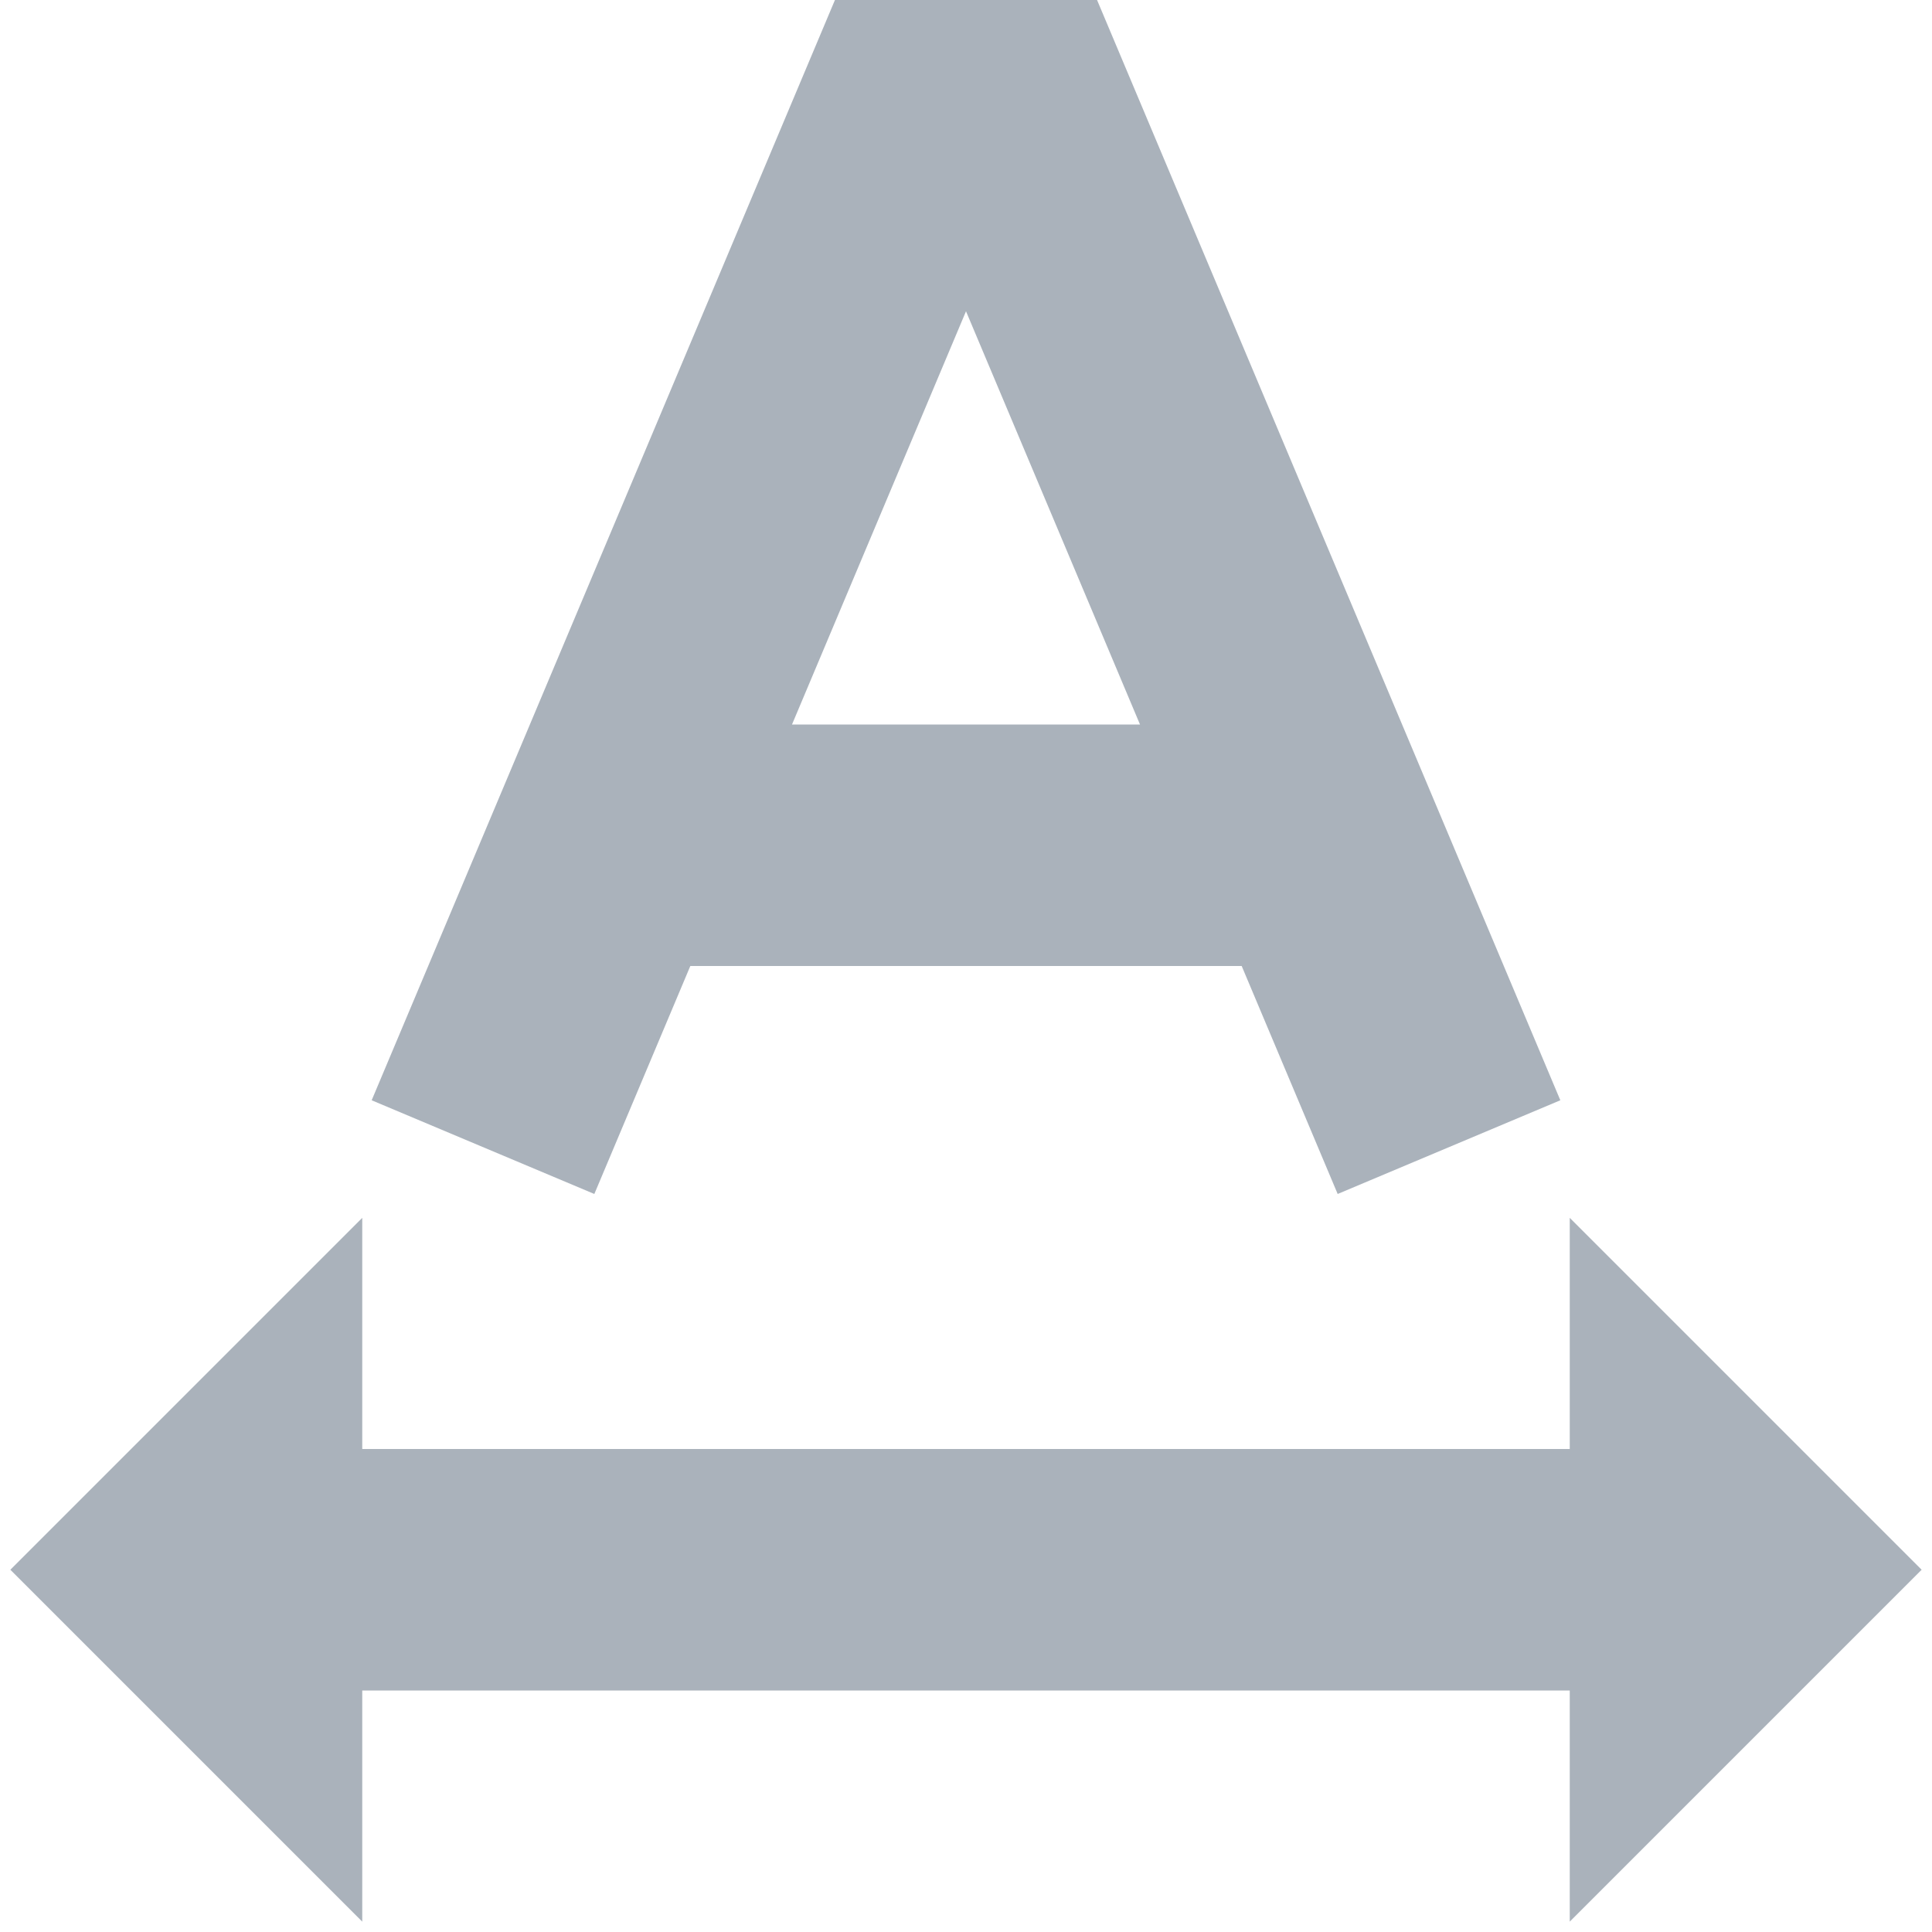 <svg width="16" height="16" viewBox="0 0 16 16" fill="none" xmlns="http://www.w3.org/2000/svg">
<g clip-path="url(#clip0_774_142)">
<path d="M8 0L8.922 -0.388C8.765 -0.759 8.402 -1 8 -1C7.598 -1 7.234 -0.759 7.078 -0.388L8 0ZM10.8 8C11.352 8 11.8 7.552 11.8 7C11.8 6.448 11.352 6 10.8 6V8ZM4.922 9.888L8.922 0.388L7.078 -0.388L3.078 9.112L4.922 9.888ZM7.078 0.388L11.078 9.888L12.922 9.112L8.922 -0.388L7.078 0.388ZM5.2 8H10.8V6H5.2V8Z" fill="#AAB2BB"/>
<path d="M1.5 13L2 13.5L2 12.5L1.5 13ZM1.5 13L14.5 13M14.5 13L14 12.5L14 13.5L14.5 13Z" stroke="#AAB2BB" stroke-width="2" stroke-linecap="round"/>
</g>
<defs>
<clipPath id="clip0_774_142">
<rect width="16" height="16" fill="white" transform="translate(0 16) rotate(-90)"/>
</clipPath>
</defs>
</svg>
